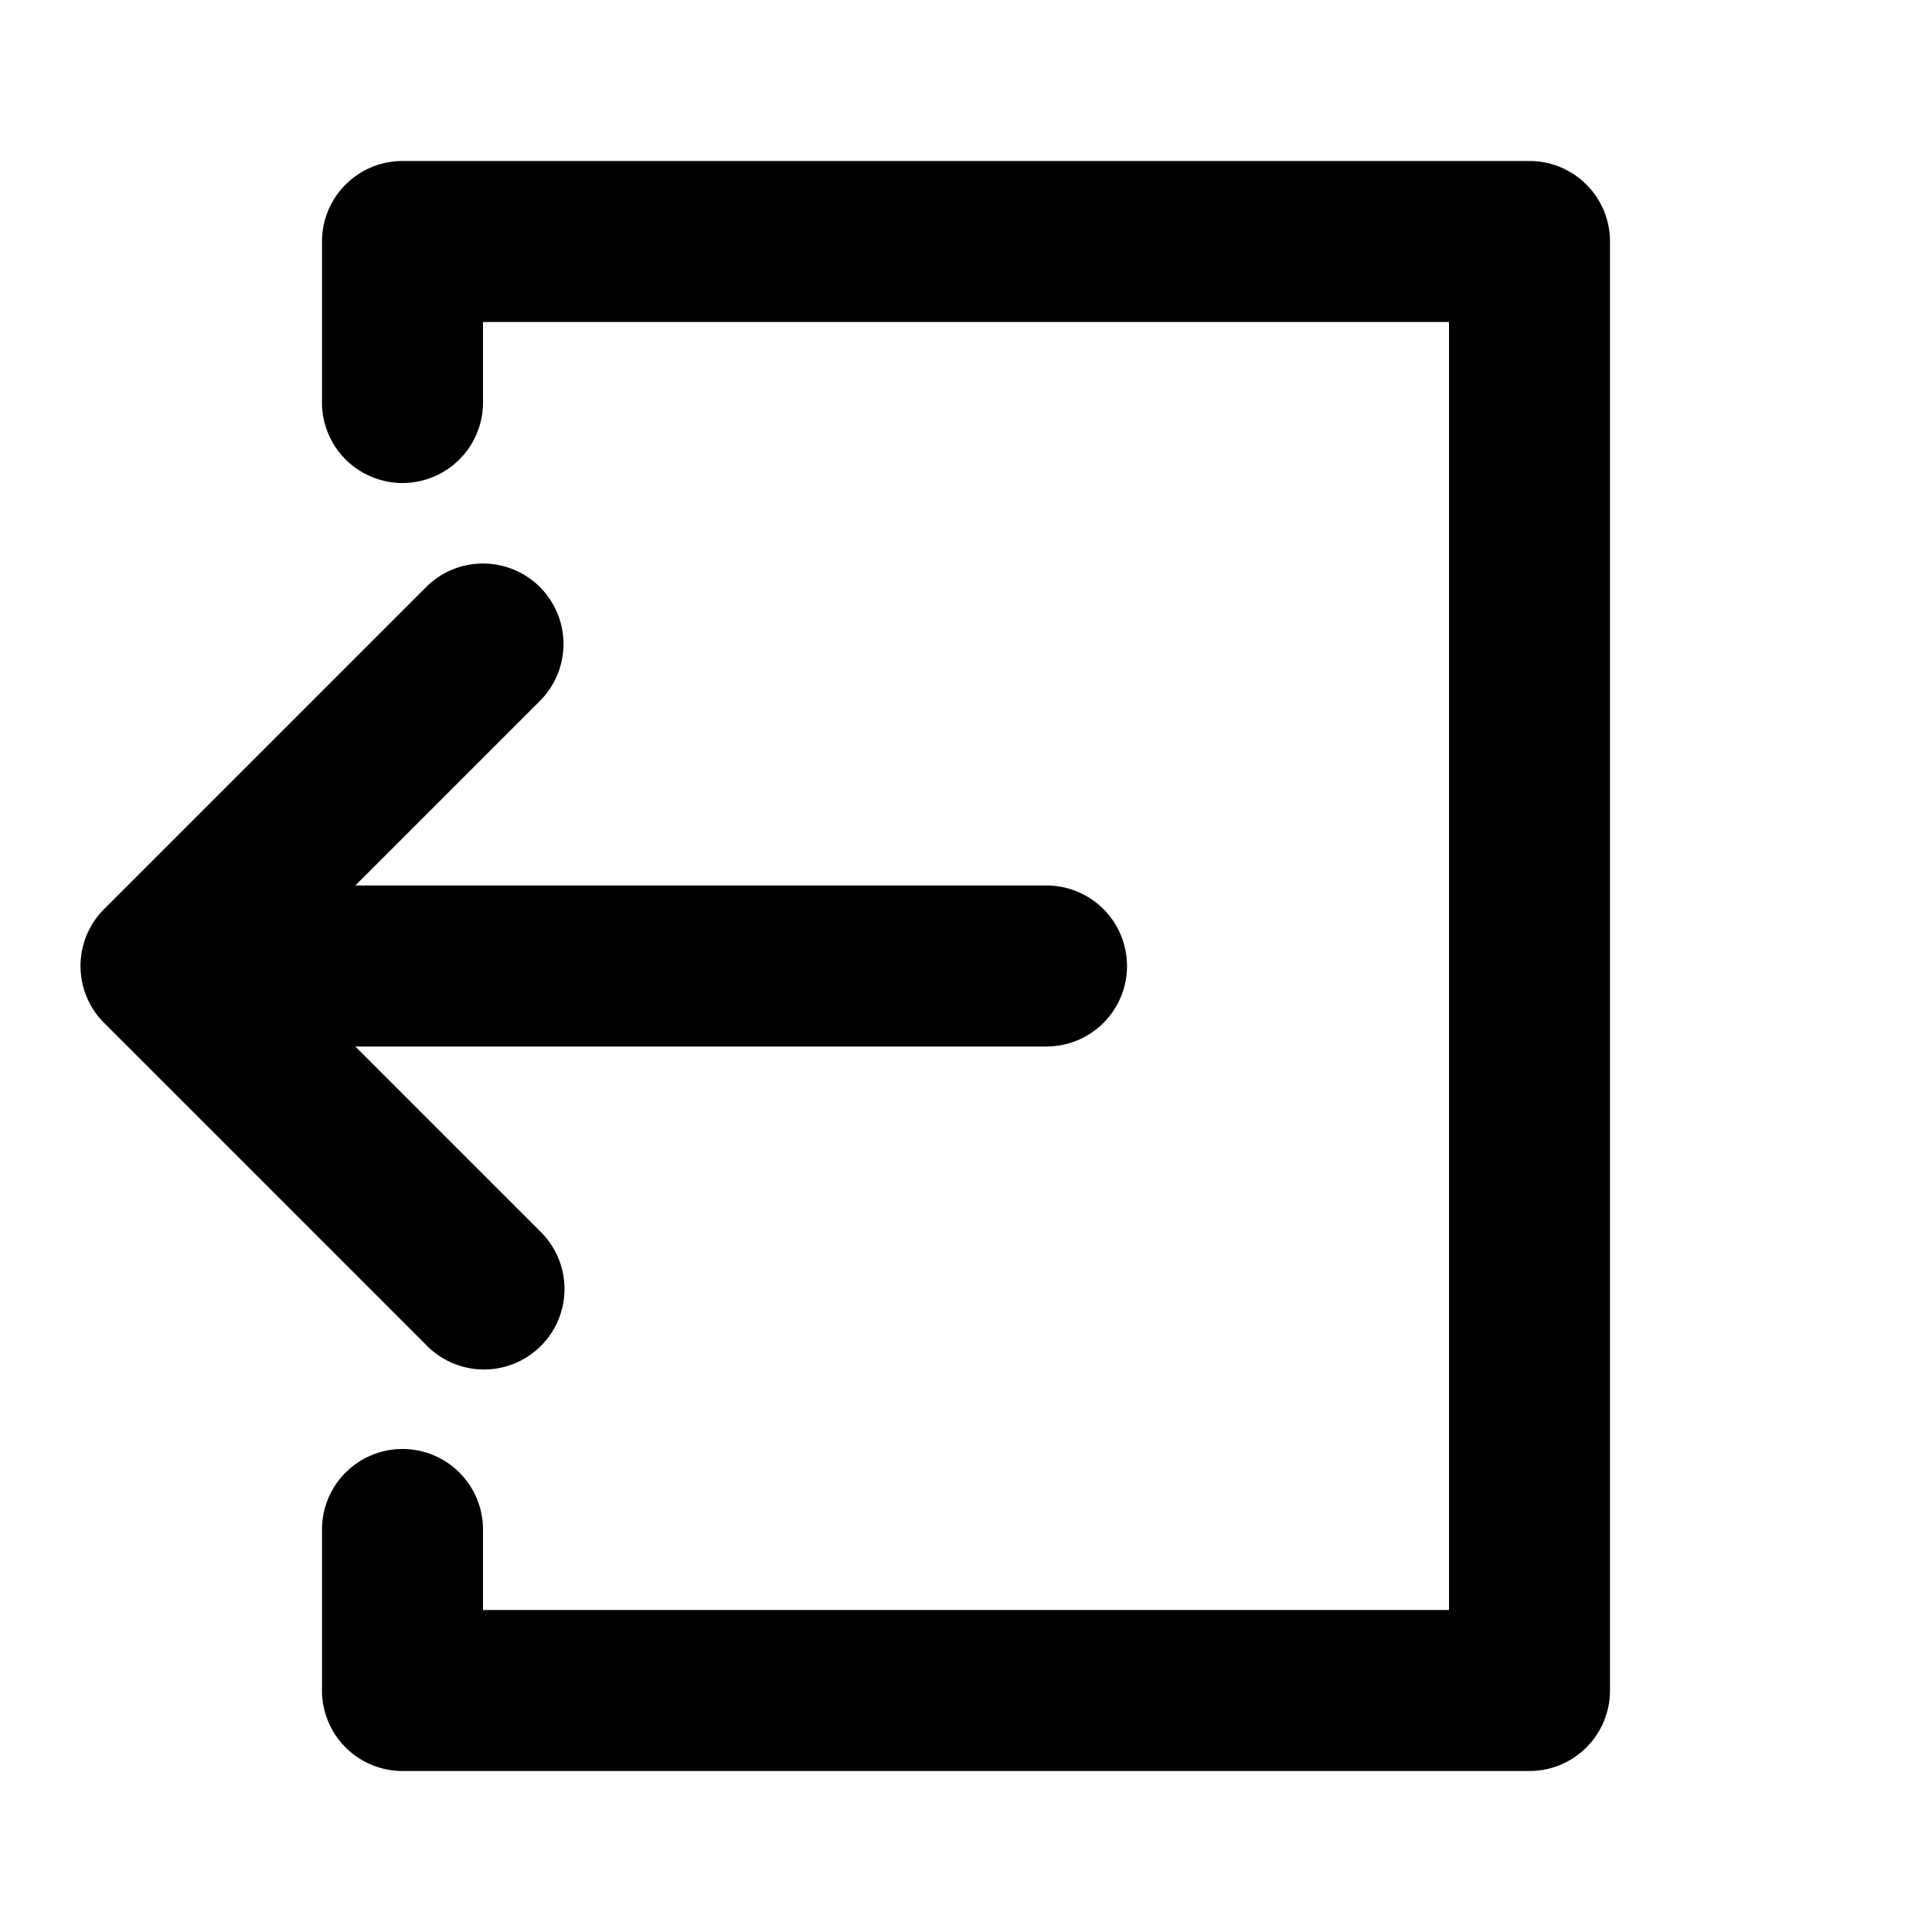 <svg
  width="24"
  height="24"
  viewBox="0 0 24 24"
  xmlns="http://www.w3.org/2000/svg"
>
  <path
    fill-rule="evenodd"
    clip-rule="evenodd"
    d="M4 3a1 1 0 0 1 1-1h14a1 1 0 0 1 1 1v18a1 1 0 0 1-1 1H5a1 1 0 0 1-1-1v-2a1 1 0 1 1 2 0v1h12V4H6v1a1 1 0 0 1-2 0V3zm2.707 4.293a1 1 0 0 1 0 1.414L4.414 11H13a1 1 0 1 1 0 2H4.414l2.293 2.293a1 1 0 1 1-1.414 1.414l-4-4a1 1 0 0 1 0-1.414l4-4a1 1 0 0 1 1.414 0z"
  />
</svg>
